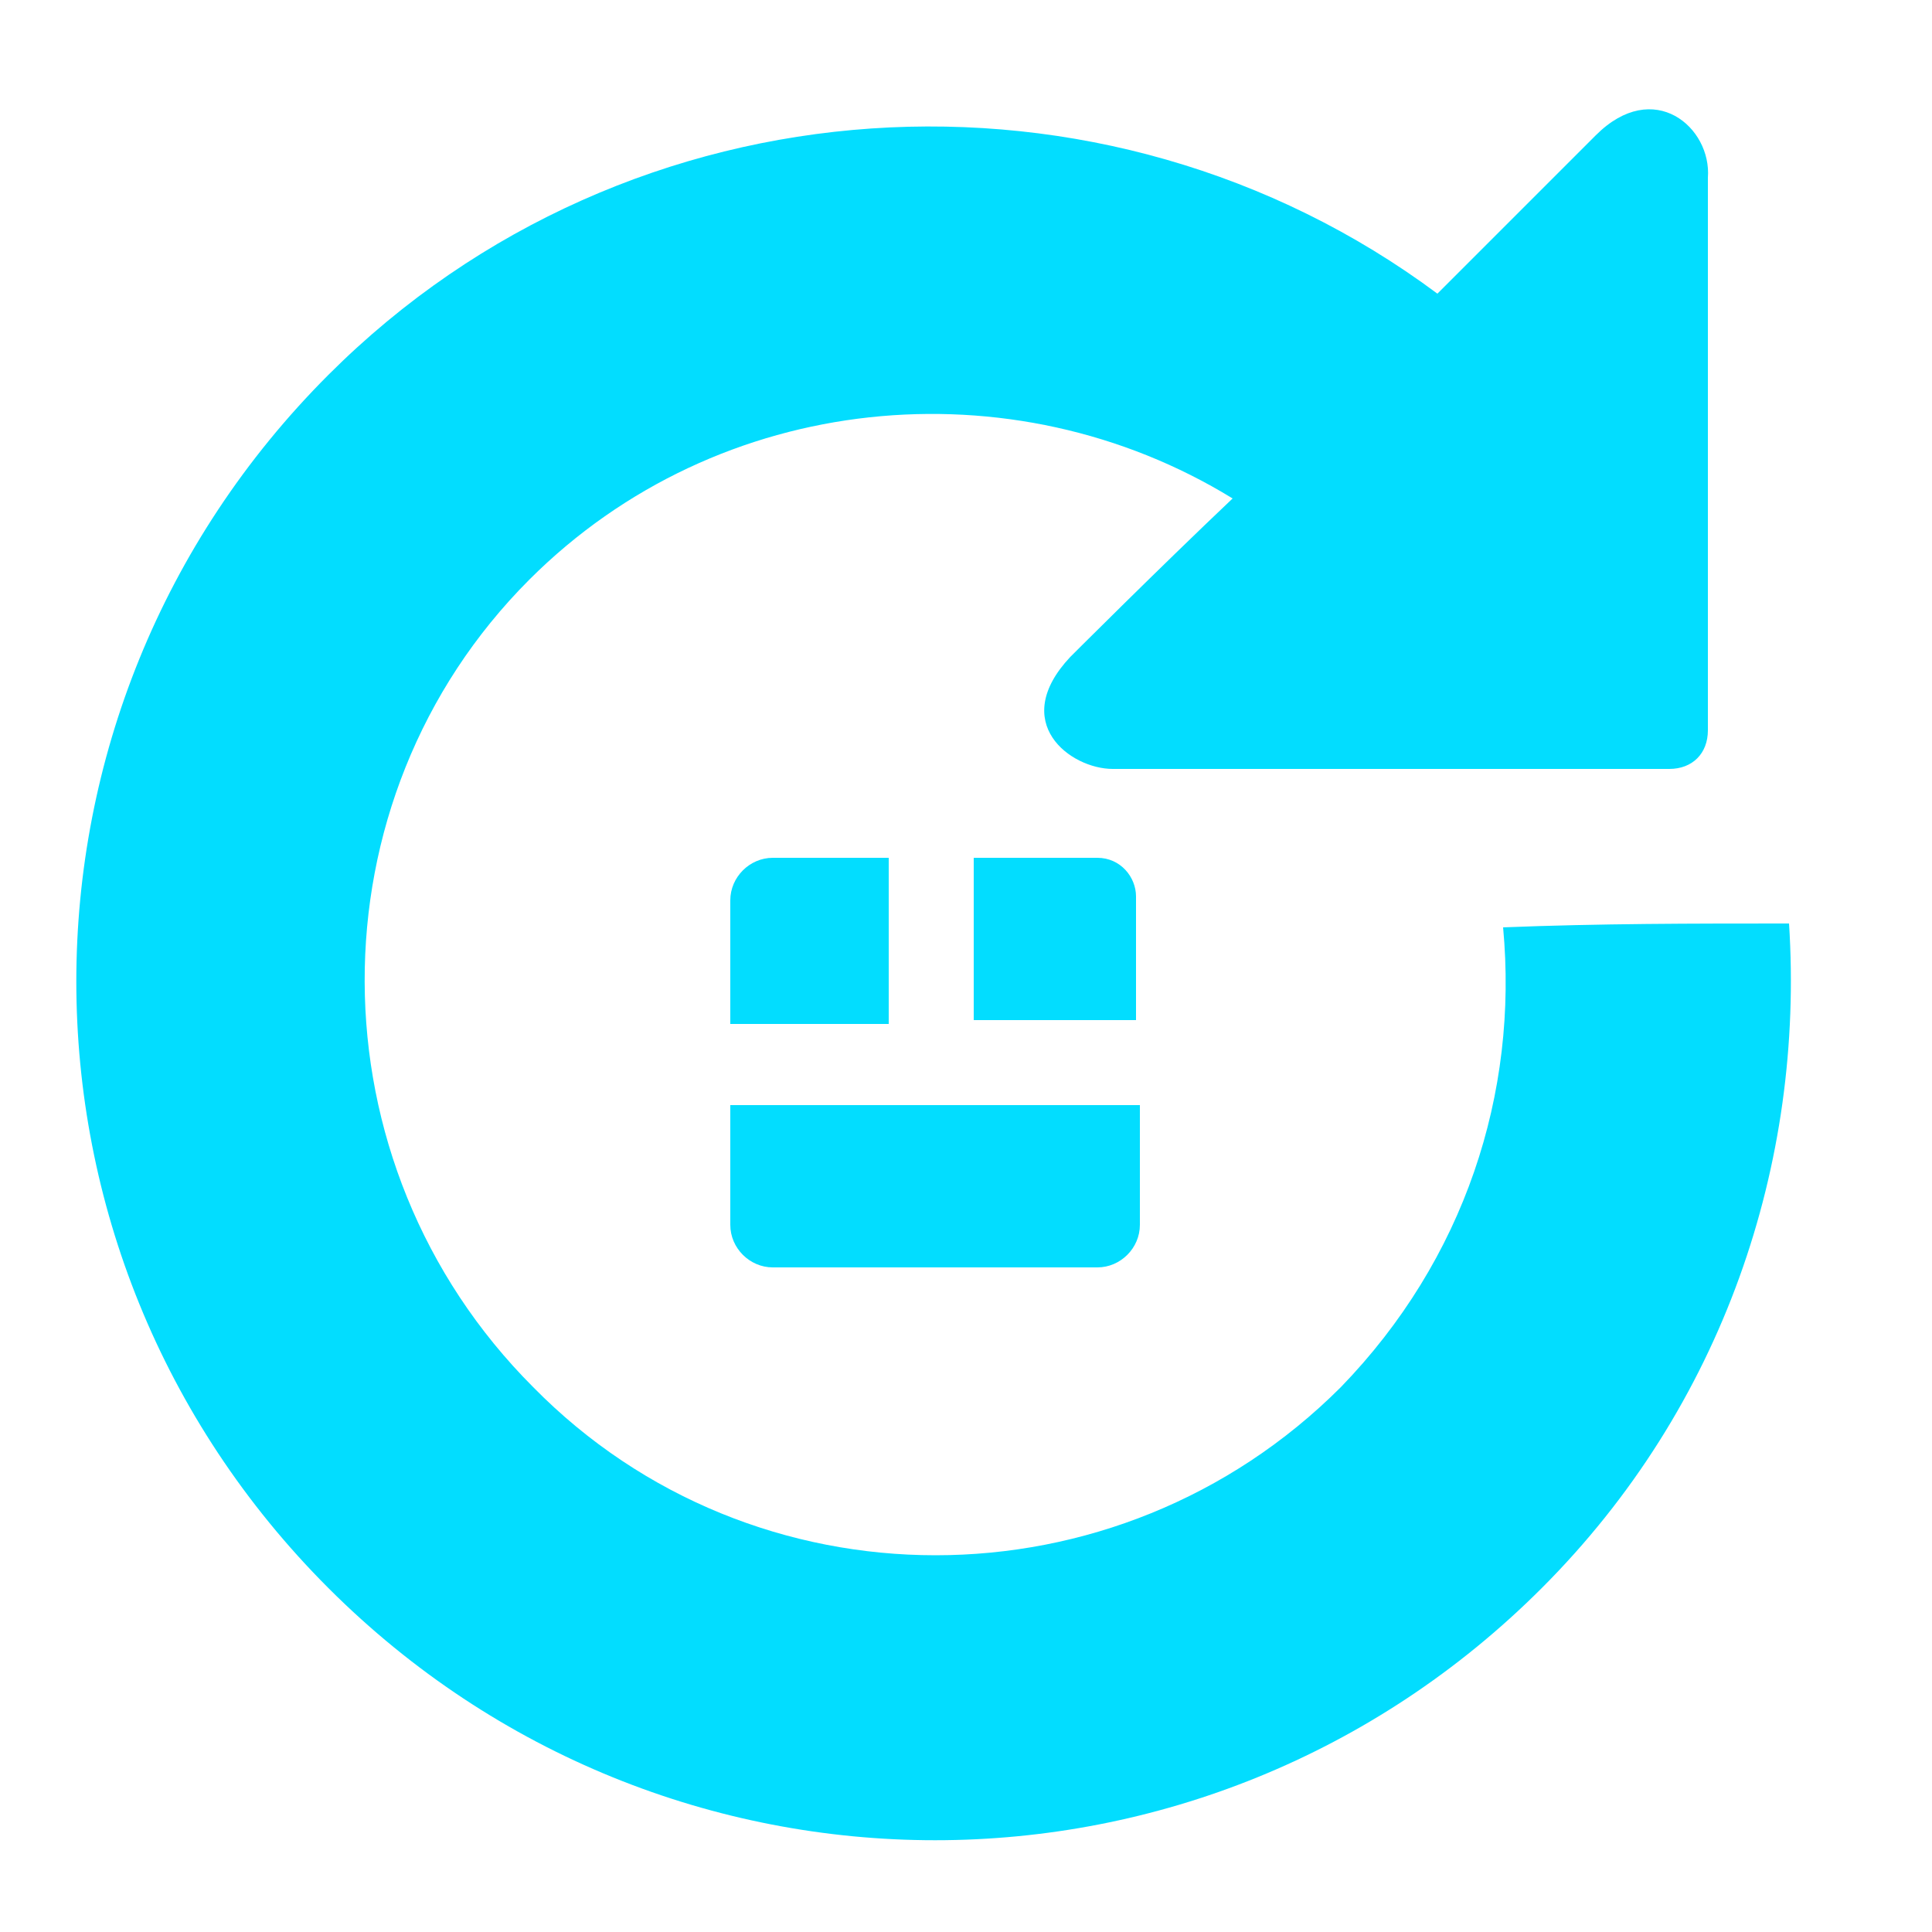 <?xml version="1.0" encoding="utf-8"?>
<!-- Generator: Adobe Illustrator 19.0.0, SVG Export Plug-In . SVG Version: 6.00 Build 0)  -->
<svg version="1.1" id="Capa_1" xmlns="http://www.w3.org/2000/svg" xmlns:xlink="http://www.w3.org/1999/xlink" x="0px" y="0px"
	 viewBox="0 0 50 50" style="enable-background:new 0 0 50 50;" xml:space="preserve">
<style type="text/css">
	.st0{fill:#02DDFF;}
</style>
<g id="XMLID_11_">
	<path id="XMLID_4_" class="st0" d="M46.3,23.9c-2.5,0-4.9,0-7.4,0.1c0.4,4.3-1,8.6-4.2,11.9c-5.8,5.8-15.2,5.8-20.9,0
		C8,30.1,8,20.7,13.7,15c4.9-4.9,12.5-5.6,18.2-2.1C30,14.7,27.7,17,27.7,17c-1.6,1.7,0,2.9,1.1,2.9h14.4c0.6,0,1-0.4,1-1V4.6
		c0.1-1.3-1.4-2.6-2.9-1.1c0,0-2.4,2.4-4.1,4.1C28.6,1.2,16.3,1.9,8.5,9.7c-8.7,8.7-8.7,22.7,0,31.4c8.7,8.7,22.7,8.7,31.4,0
		C44.6,36.4,46.7,30.1,46.3,23.9z"/>
</g>
<g id="XMLID_6_">
	<path id="XMLID_3_" class="st0" d="M18.9,28.6v3.1c0,0.6,0.5,1.1,1.1,1.1h8.4c0.6,0,1.1-0.5,1.1-1.1v-3.1H18.9z"/>
	<g id="XMLID_7_">
		<path id="XMLID_2_" class="st0" d="M23.1,22.2H20c-0.6,0-1.1,0.5-1.1,1.1v3.2h4.1V22.2z"/>
		<path id="XMLID_1_" class="st0" d="M28.4,22.2h-3.2v4.2h4.2v-3.2C29.4,22.7,29,22.2,28.4,22.2z"/>
	</g>
</g>
</svg>
